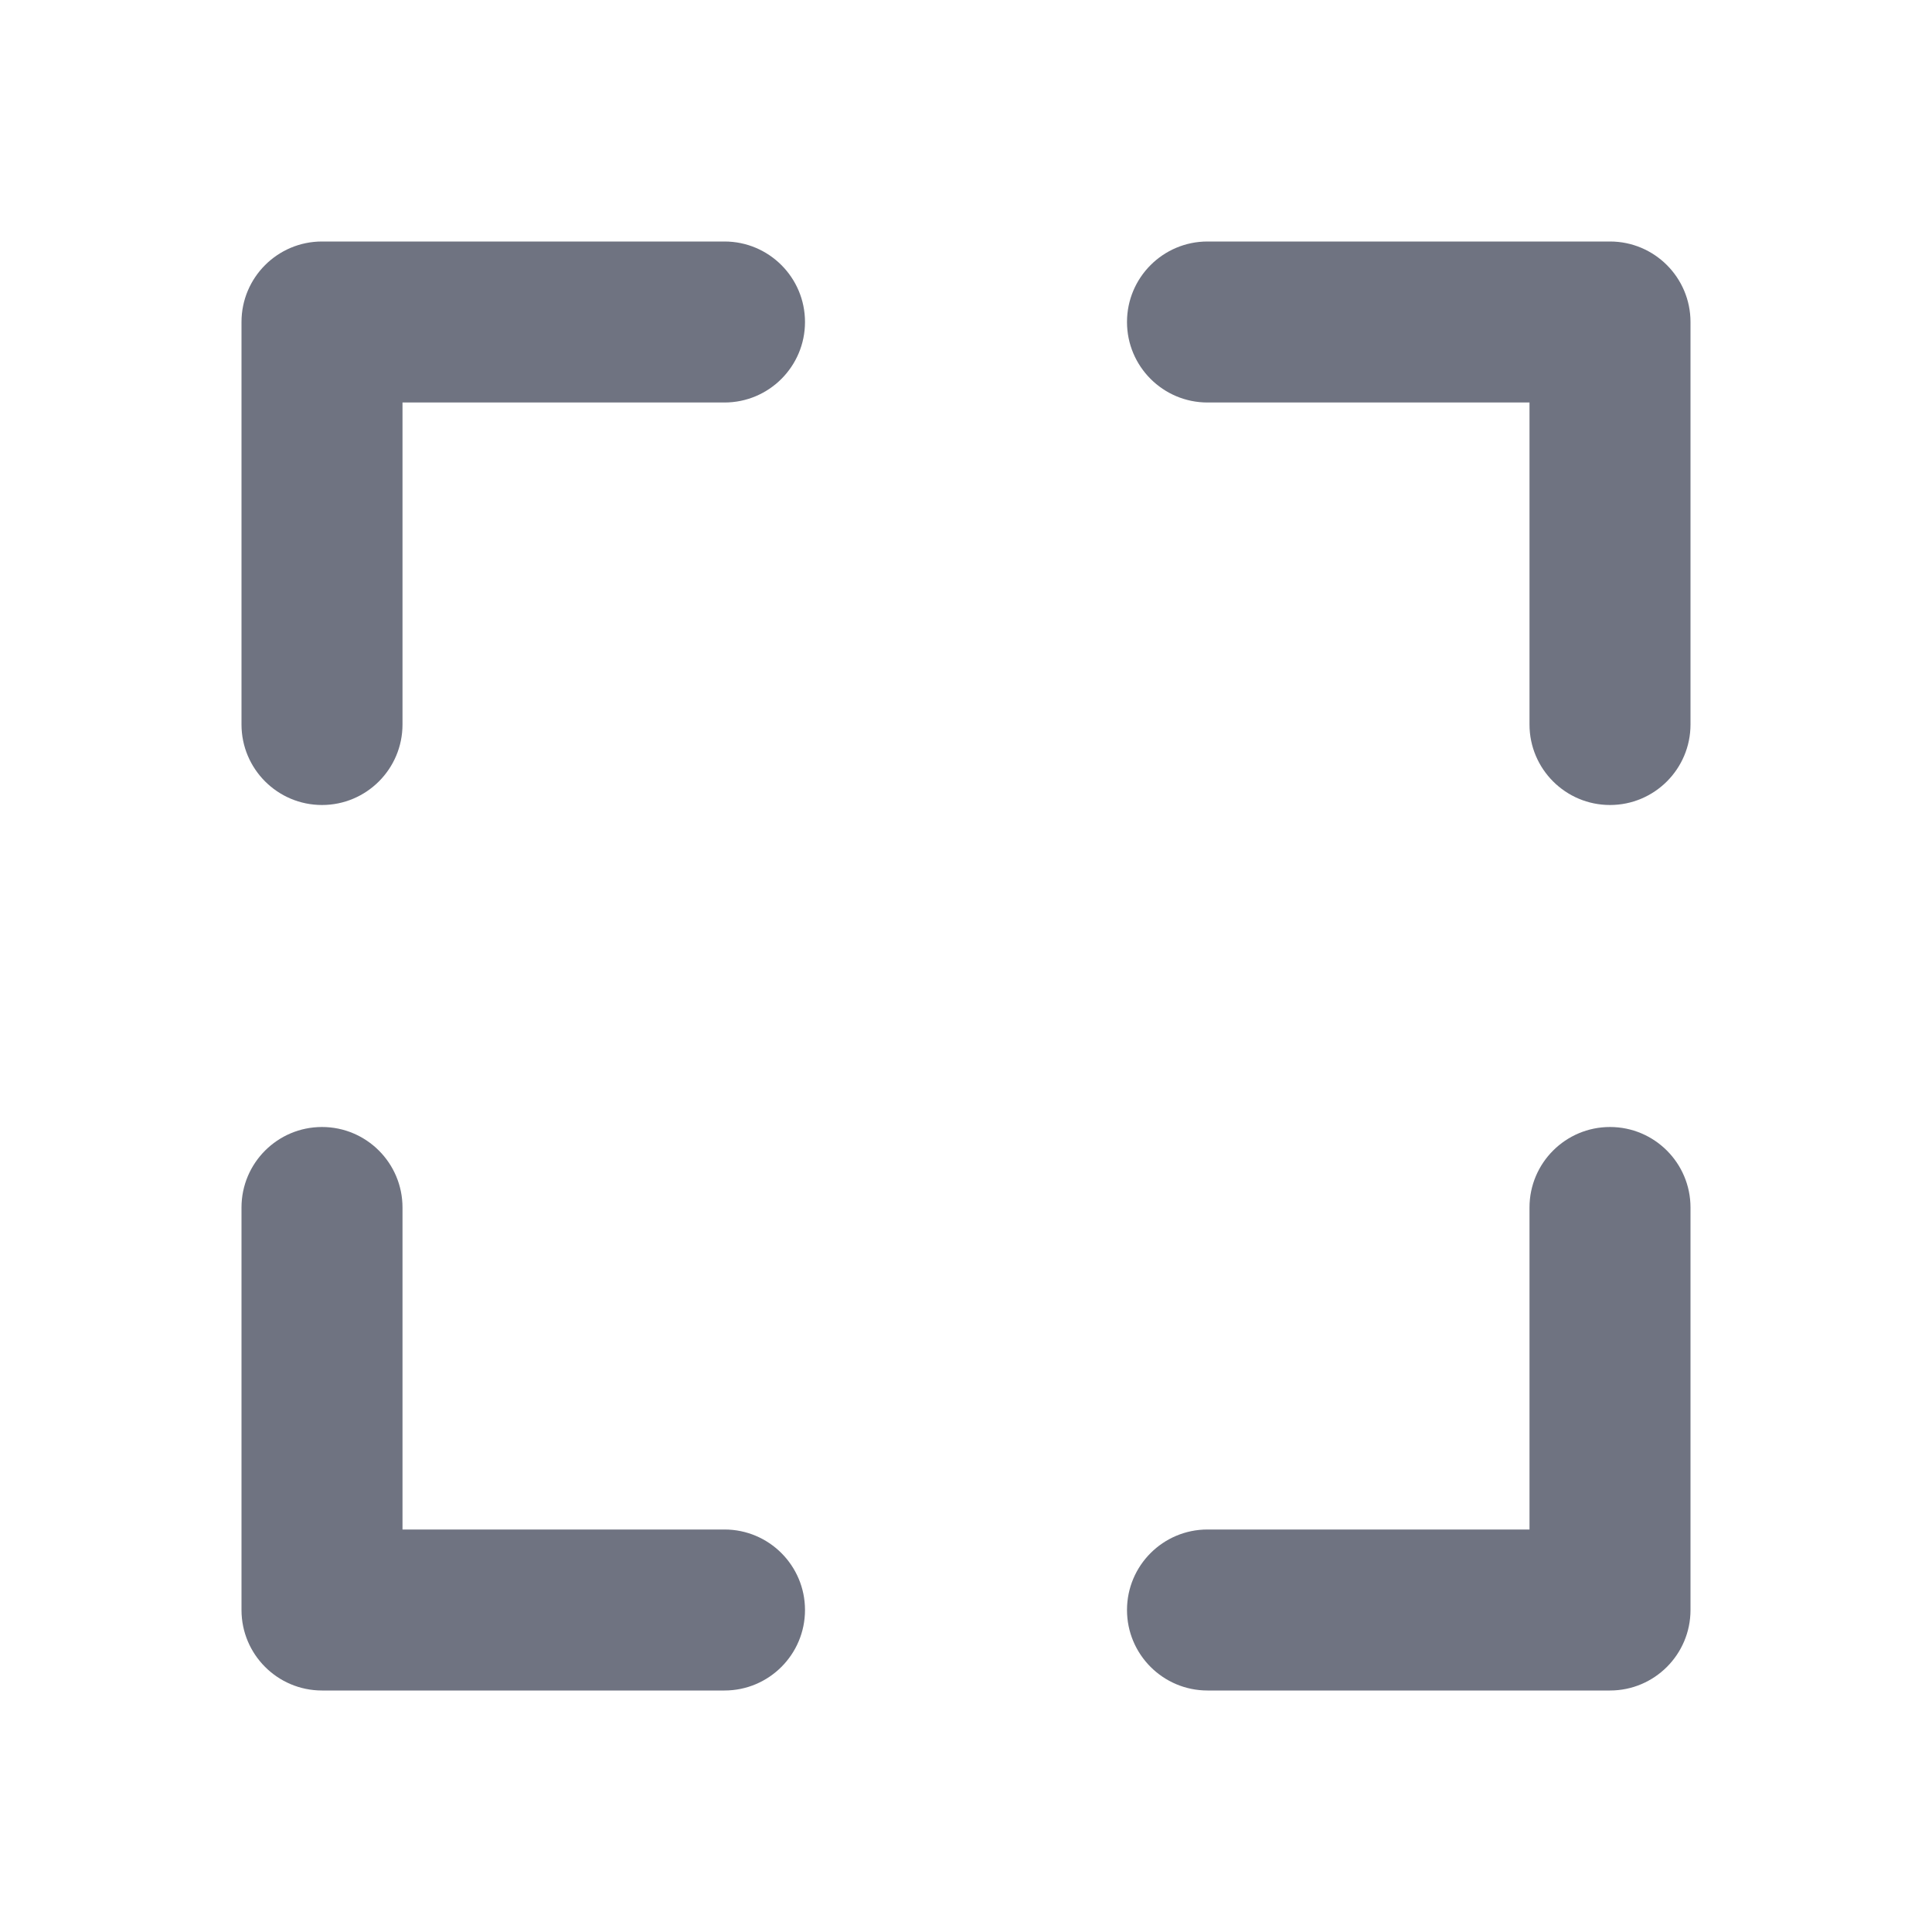 <svg width="24" height="24" viewBox="0 0 24 24" fill="none" xmlns="http://www.w3.org/2000/svg">
<path d="M21 9C21 9.552 20.552 10 20 10C19.448 10 19 9.552 19 9V5H15C14.448 5 14 4.552 14 4C14 3.448 14.448 3 15 3H20C20.552 3 21 3.448 21 4V9Z" fill="#6F7381"/>
<path d="M5 15C5 14.448 4.552 14 4 14C3.448 14 3 14.448 3 15V20C3 20.552 3.448 21 4 21H9C9.552 21 10 20.552 10 20C10 19.448 9.552 19 9 19H5V15Z" fill="#6F7381"/>
<path d="M19 15C19 14.448 19.448 14 20 14C20.552 14 21 14.448 21 15V20C21 20.552 20.552 21 20 21H15C14.448 21 14 20.552 14 20C14 19.448 14.448 19 15 19H19V15Z" fill="#6F7381"/>
<path d="M4 10C4.552 10 5 9.552 5 9V5H9C9.552 5 10 4.552 10 4C10 3.448 9.552 3 9 3H4C3.448 3 3 3.448 3 4V9C3 9.552 3.448 10 4 10Z" fill="#6F7381"/>
</svg>
